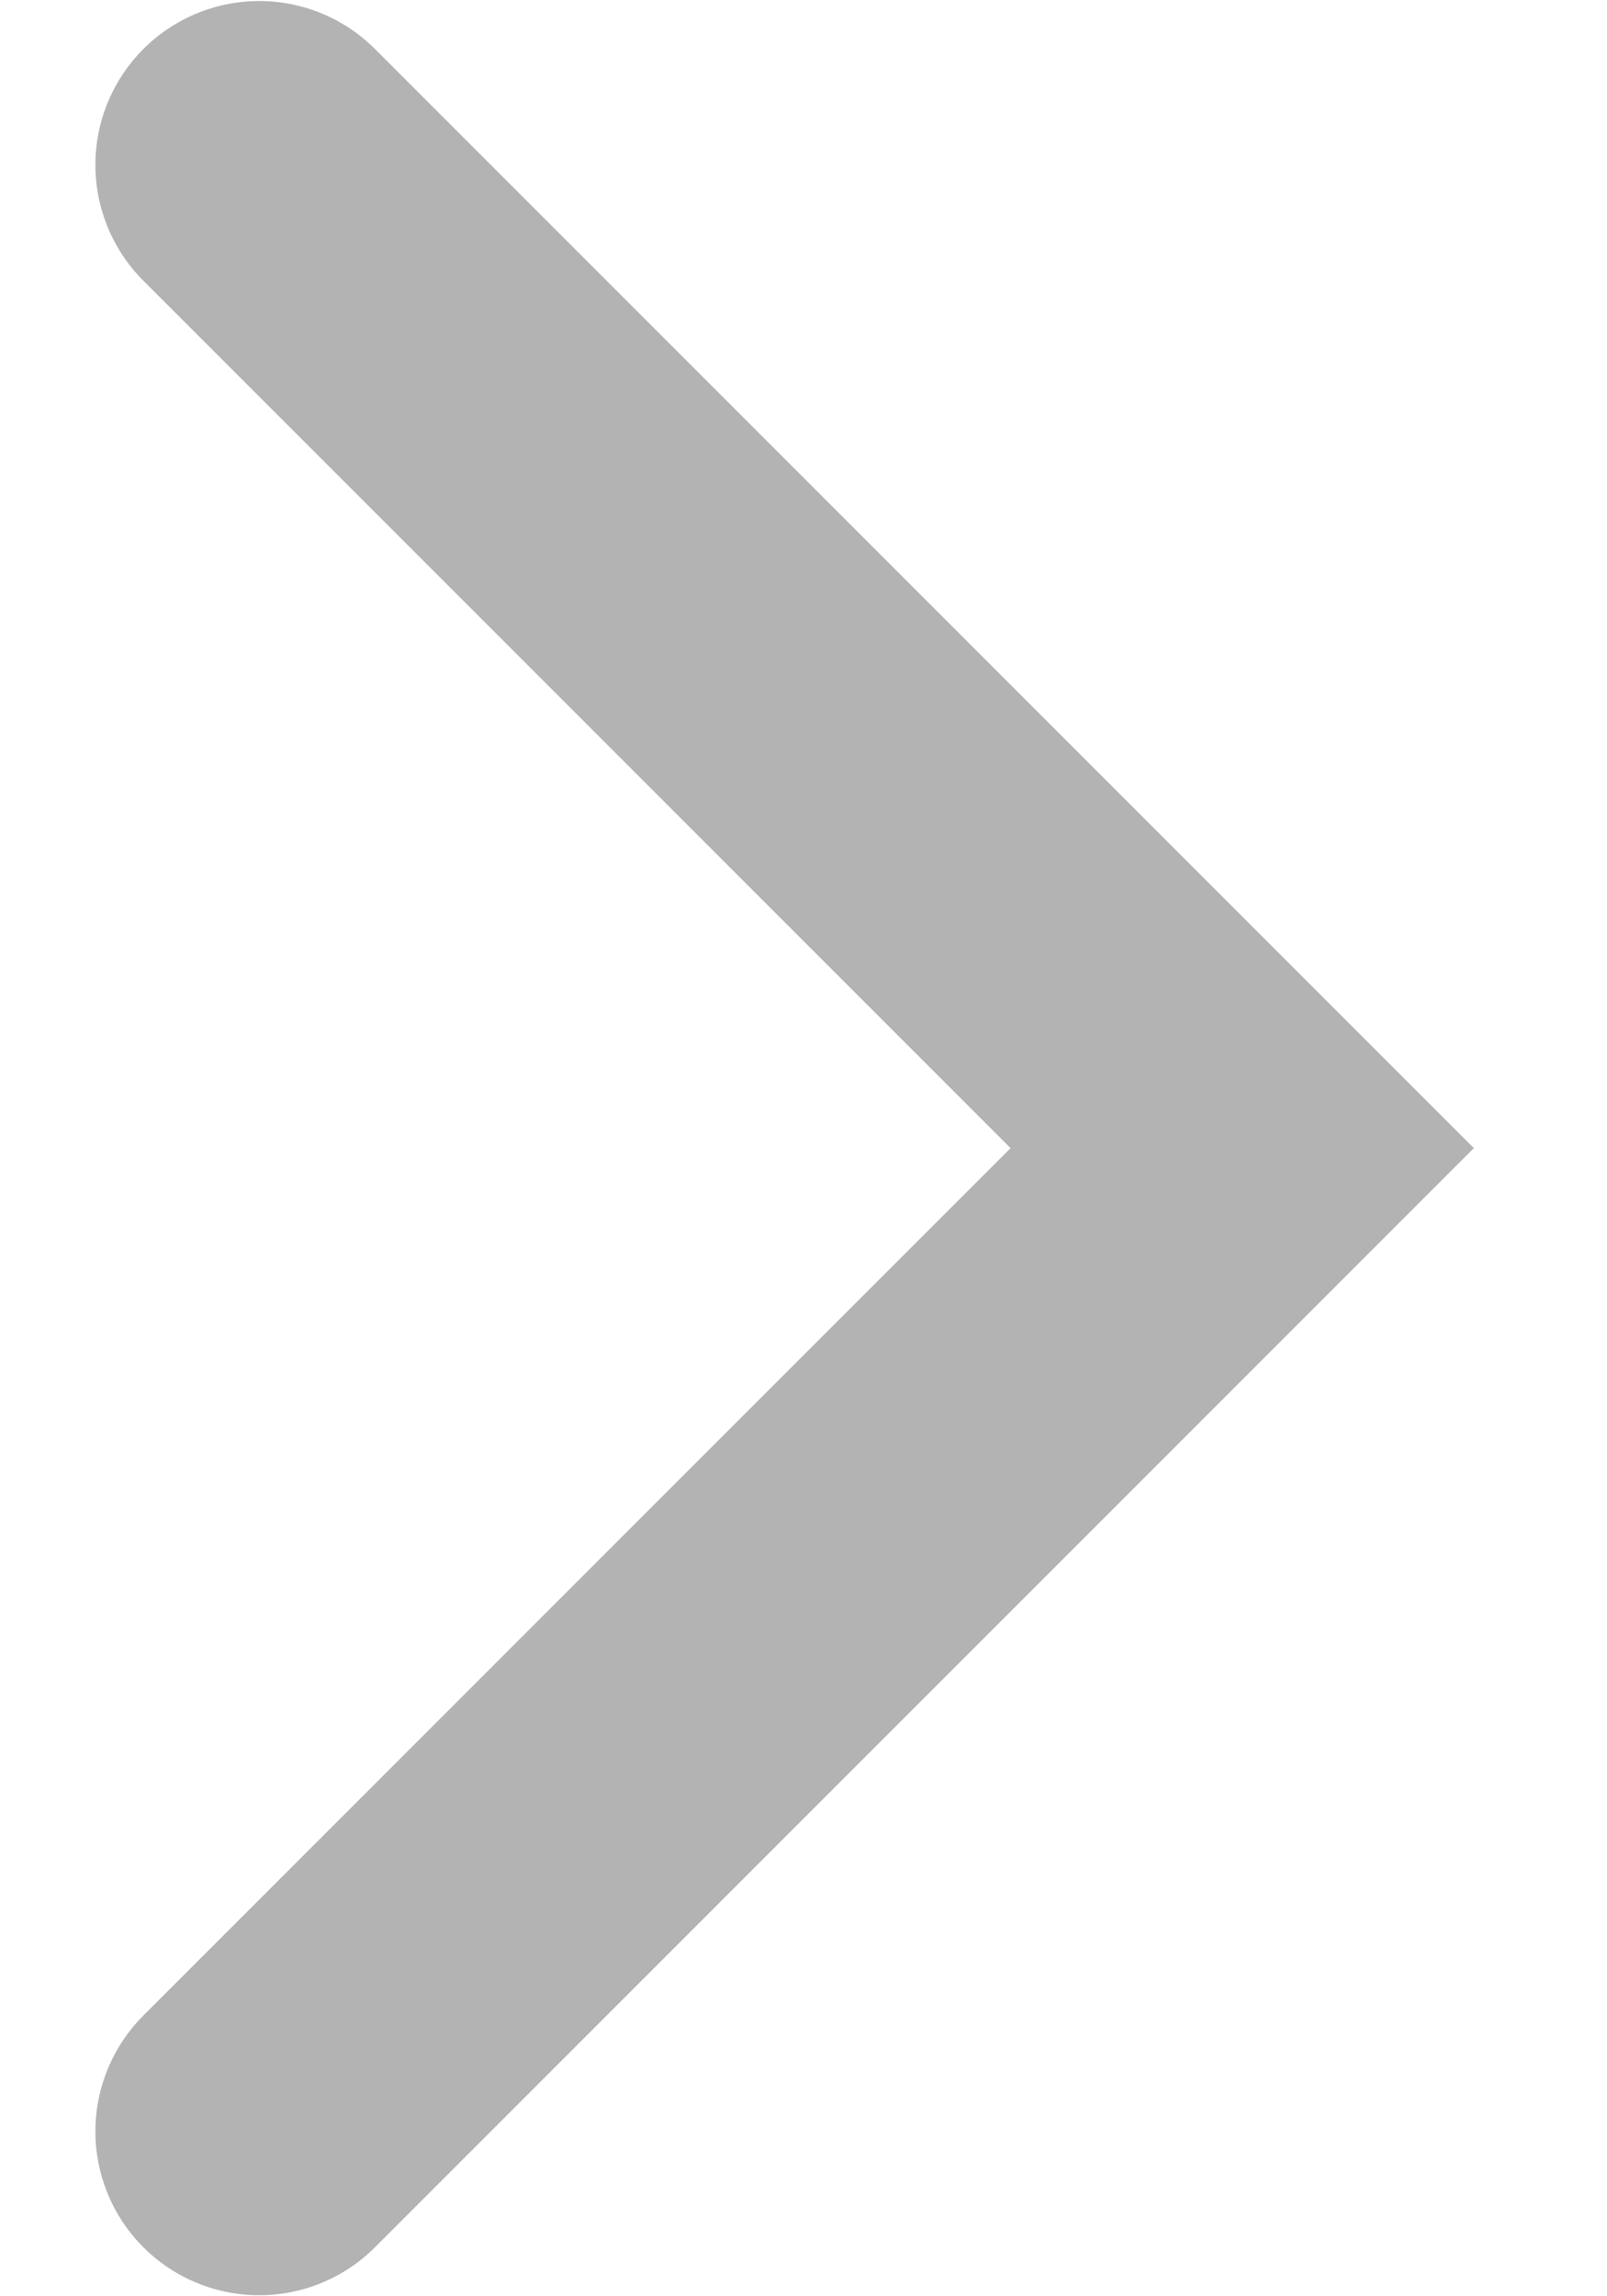 <svg width="7" height="10" viewBox="0 0 7 10" fill="none" xmlns="http://www.w3.org/2000/svg">
<path d="M1.129 9.282L5.411 5L1.129 0.718" stroke="#B3B3B3" stroke-width="1.427" stroke-miterlimit="10" stroke-linecap="round"/>
</svg>
